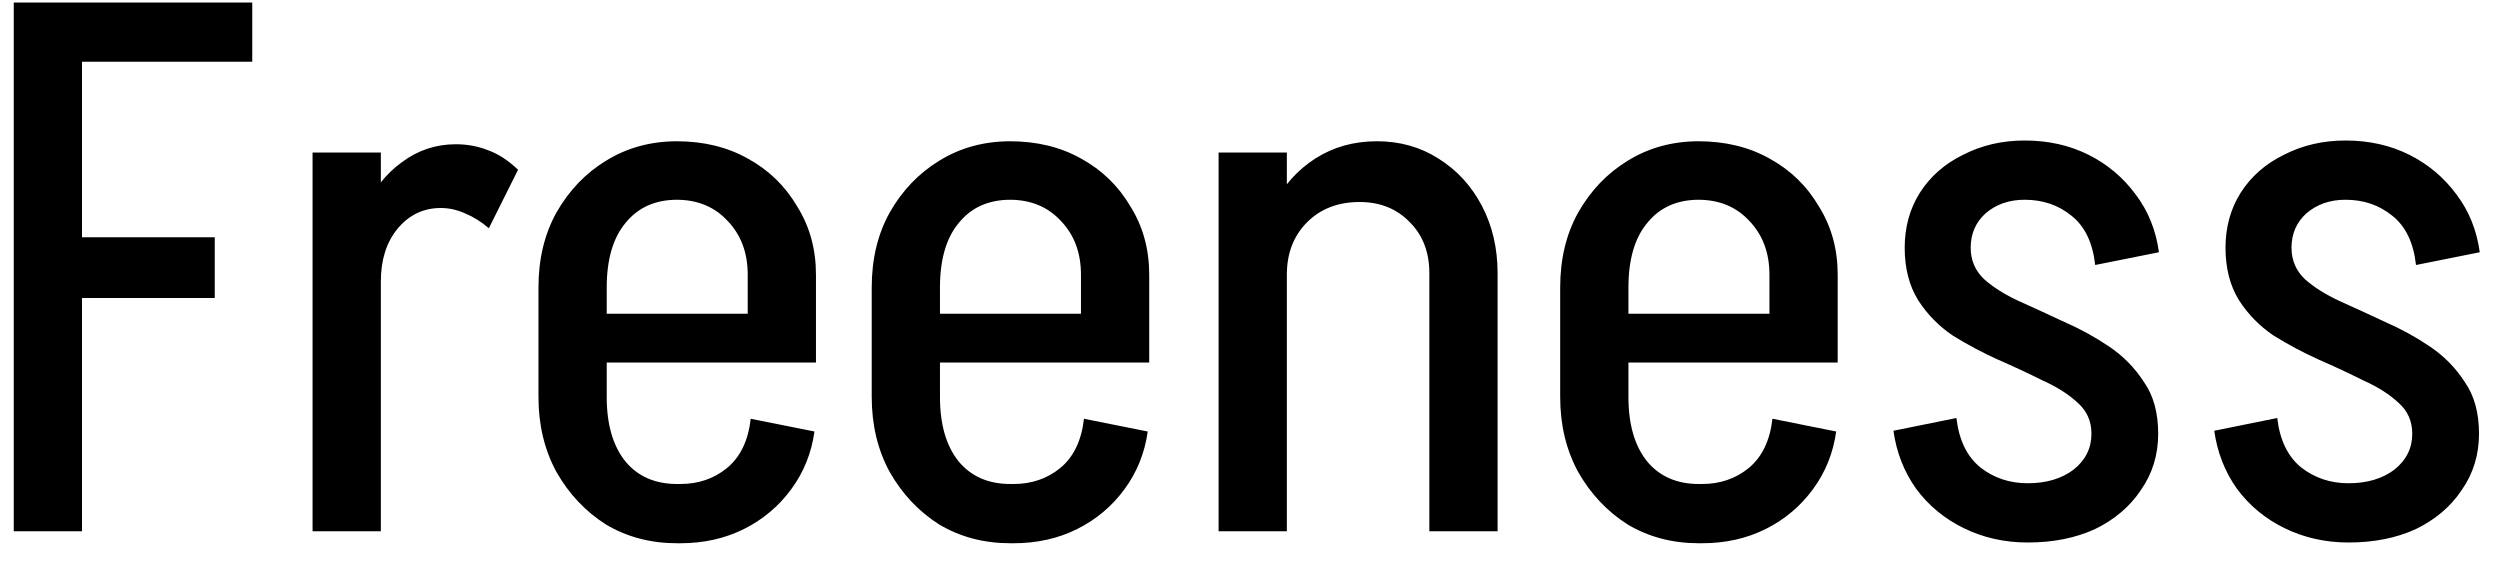 <svg width="80" height="18" viewBox="0 0 80 18" fill="none" xmlns="http://www.w3.org/2000/svg">
<path d="M2.024 9.536V7.592H6.872V9.536H2.024ZM0.44 0.08H2.624V17H0.44V0.08ZM1.904 0.08H8.072V1.976H1.904V0.08ZM10.002 17V4.88H12.187V17H10.002ZM11.203 9.008C11.203 8.176 11.347 7.424 11.634 6.752C11.938 6.08 12.347 5.56 12.858 5.192C13.37 4.808 13.947 4.616 14.586 4.616L14.107 6.656C13.546 6.656 13.082 6.88 12.714 7.328C12.363 7.76 12.187 8.32 12.187 9.008H11.203ZM15.643 7.304C15.402 7.096 15.146 6.936 14.874 6.824C14.618 6.712 14.363 6.656 14.107 6.656L14.586 4.616C14.954 4.616 15.299 4.68 15.618 4.808C15.938 4.92 16.259 5.128 16.578 5.432L15.643 7.304ZM17.927 11.6V10.04H26.111V11.6H17.927ZM21.647 17.384V15.488H21.767V17.384H21.647ZM17.231 12.704V9.176H19.415V12.704H17.231ZM23.927 10.04V8.792H26.111V10.04H23.927ZM26.111 8.792H23.927C23.927 8.088 23.711 7.512 23.279 7.064C22.863 6.616 22.319 6.392 21.647 6.392V4.52C22.511 4.52 23.271 4.704 23.927 5.072C24.599 5.44 25.127 5.952 25.511 6.608C25.911 7.248 26.111 7.976 26.111 8.792ZM24.023 13.4L26.063 13.808C25.967 14.496 25.719 15.112 25.319 15.656C24.919 16.2 24.415 16.624 23.807 16.928C23.199 17.232 22.519 17.384 21.767 17.384V15.488C22.343 15.488 22.839 15.32 23.255 14.984C23.687 14.632 23.943 14.104 24.023 13.4ZM17.231 9.2C17.231 8.288 17.423 7.488 17.807 6.8C18.207 6.096 18.735 5.544 19.391 5.144C20.063 4.728 20.823 4.52 21.671 4.52V6.392C20.967 6.392 20.415 6.64 20.015 7.136C19.615 7.616 19.415 8.304 19.415 9.2H17.231ZM17.231 12.704H19.415C19.415 13.584 19.615 14.272 20.015 14.768C20.415 15.248 20.967 15.488 21.671 15.488V17.384C20.823 17.384 20.063 17.184 19.391 16.784C18.735 16.368 18.207 15.808 17.807 15.104C17.423 14.4 17.231 13.6 17.231 12.704ZM28.591 11.6V10.04H36.775V11.6H28.591ZM32.311 17.384V15.488H32.431V17.384H32.311ZM27.895 12.704V9.176H30.079V12.704H27.895ZM34.591 10.04V8.792H36.775V10.04H34.591ZM36.775 8.792H34.591C34.591 8.088 34.375 7.512 33.943 7.064C33.527 6.616 32.983 6.392 32.311 6.392V4.52C33.175 4.52 33.935 4.704 34.591 5.072C35.263 5.44 35.791 5.952 36.175 6.608C36.575 7.248 36.775 7.976 36.775 8.792ZM34.687 13.4L36.727 13.808C36.631 14.496 36.383 15.112 35.983 15.656C35.583 16.2 35.079 16.624 34.471 16.928C33.863 17.232 33.183 17.384 32.431 17.384V15.488C33.007 15.488 33.503 15.32 33.919 14.984C34.351 14.632 34.607 14.104 34.687 13.4ZM27.895 9.2C27.895 8.288 28.087 7.488 28.471 6.8C28.871 6.096 29.399 5.544 30.055 5.144C30.727 4.728 31.487 4.52 32.335 4.52V6.392C31.631 6.392 31.079 6.64 30.679 7.136C30.279 7.616 30.079 8.304 30.079 9.2H27.895ZM27.895 12.704H30.079C30.079 13.584 30.279 14.272 30.679 14.768C31.079 15.248 31.631 15.488 32.335 15.488V17.384C31.487 17.384 30.727 17.184 30.055 16.784C29.399 16.368 28.871 15.808 28.471 15.104C28.087 14.4 27.895 13.6 27.895 12.704ZM38.995 17V4.88H41.179V17H38.995ZM45.739 17V8.744H47.923V17H45.739ZM45.739 8.744C45.739 8.072 45.531 7.528 45.115 7.112C44.699 6.68 44.163 6.464 43.507 6.464L44.059 4.52C44.795 4.52 45.451 4.704 46.027 5.072C46.619 5.44 47.083 5.944 47.419 6.584C47.755 7.224 47.923 7.944 47.923 8.744H45.739ZM40.219 8.792C40.219 7.976 40.387 7.248 40.723 6.608C41.059 5.952 41.515 5.44 42.091 5.072C42.667 4.704 43.323 4.52 44.059 4.52L43.507 6.464C42.819 6.464 42.259 6.68 41.827 7.112C41.395 7.544 41.179 8.104 41.179 8.792H40.219ZM50.622 11.6V10.04H58.806V11.6H50.622ZM54.342 17.384V15.488H54.462V17.384H54.342ZM49.926 12.704V9.176H52.11V12.704H49.926ZM56.622 10.04V8.792H58.806V10.04H56.622ZM58.806 8.792H56.622C56.622 8.088 56.406 7.512 55.974 7.064C55.558 6.616 55.014 6.392 54.342 6.392V4.52C55.206 4.52 55.966 4.704 56.622 5.072C57.294 5.44 57.822 5.952 58.206 6.608C58.606 7.248 58.806 7.976 58.806 8.792ZM56.718 13.4L58.758 13.808C58.662 14.496 58.414 15.112 58.014 15.656C57.614 16.2 57.11 16.624 56.502 16.928C55.894 17.232 55.214 17.384 54.462 17.384V15.488C55.038 15.488 55.534 15.32 55.95 14.984C56.382 14.632 56.638 14.104 56.718 13.4ZM49.926 9.2C49.926 8.288 50.118 7.488 50.502 6.8C50.902 6.096 51.43 5.544 52.086 5.144C52.758 4.728 53.518 4.52 54.366 4.52V6.392C53.662 6.392 53.11 6.64 52.71 7.136C52.31 7.616 52.11 8.304 52.11 9.2H49.926ZM49.926 12.704H52.11C52.11 13.584 52.31 14.272 52.71 14.768C53.11 15.248 53.662 15.488 54.366 15.488V17.384C53.518 17.384 52.758 17.184 52.086 16.784C51.43 16.368 50.902 15.808 50.502 15.104C50.118 14.4 49.926 13.6 49.926 12.704ZM66.926 13.88C66.926 13.48 66.782 13.152 66.494 12.896C66.206 12.624 65.83 12.384 65.366 12.176C64.918 11.952 64.438 11.728 63.926 11.504C63.43 11.28 62.95 11.024 62.486 10.736C62.038 10.432 61.67 10.056 61.382 9.608C61.094 9.144 60.95 8.584 60.95 7.928C60.95 7.928 61.014 7.928 61.142 7.928C61.286 7.928 61.462 7.928 61.67 7.928C61.894 7.928 62.11 7.928 62.318 7.928C62.526 7.928 62.702 7.928 62.846 7.928C62.99 7.928 63.062 7.928 63.062 7.928C63.062 8.328 63.206 8.664 63.494 8.936C63.782 9.192 64.15 9.424 64.598 9.632C65.062 9.84 65.55 10.064 66.062 10.304C66.574 10.528 67.054 10.792 67.502 11.096C67.95 11.4 68.318 11.776 68.606 12.224C68.91 12.656 69.062 13.208 69.062 13.88C69.062 13.88 68.99 13.88 68.846 13.88C68.702 13.88 68.518 13.88 68.294 13.88C68.086 13.88 67.878 13.88 67.67 13.88C67.462 13.88 67.286 13.88 67.142 13.88C66.998 13.88 66.926 13.88 66.926 13.88ZM64.886 17.36V15.464C65.478 15.464 65.966 15.32 66.35 15.032C66.734 14.728 66.926 14.344 66.926 13.88H69.062C69.062 14.552 68.878 15.152 68.51 15.68C68.158 16.208 67.67 16.624 67.046 16.928C66.422 17.216 65.702 17.36 64.886 17.36ZM60.95 7.928C60.95 7.272 61.11 6.688 61.43 6.176C61.766 5.648 62.23 5.24 62.822 4.952C63.414 4.648 64.07 4.496 64.79 4.496V6.392C64.294 6.392 63.878 6.536 63.542 6.824C63.222 7.112 63.062 7.48 63.062 7.928H60.95ZM62.606 13.376C62.686 14.08 62.942 14.608 63.374 14.96C63.806 15.296 64.31 15.464 64.886 15.464V17.36C64.15 17.36 63.47 17.208 62.846 16.904C62.222 16.6 61.71 16.176 61.31 15.632C60.926 15.088 60.686 14.472 60.59 13.784L62.606 13.376ZM67.046 8.48C66.966 7.76 66.71 7.232 66.278 6.896C65.862 6.56 65.366 6.392 64.79 6.392V4.496C65.542 4.496 66.222 4.648 66.83 4.952C67.438 5.256 67.942 5.68 68.342 6.224C68.742 6.752 68.99 7.368 69.086 8.072L67.046 8.48ZM77.192 13.88C77.192 13.48 77.048 13.152 76.76 12.896C76.472 12.624 76.096 12.384 75.632 12.176C75.184 11.952 74.704 11.728 74.192 11.504C73.696 11.28 73.216 11.024 72.752 10.736C72.304 10.432 71.936 10.056 71.648 9.608C71.36 9.144 71.216 8.584 71.216 7.928C71.216 7.928 71.28 7.928 71.408 7.928C71.552 7.928 71.728 7.928 71.936 7.928C72.16 7.928 72.376 7.928 72.584 7.928C72.792 7.928 72.968 7.928 73.112 7.928C73.256 7.928 73.328 7.928 73.328 7.928C73.328 8.328 73.472 8.664 73.76 8.936C74.048 9.192 74.416 9.424 74.864 9.632C75.328 9.84 75.816 10.064 76.328 10.304C76.84 10.528 77.32 10.792 77.768 11.096C78.216 11.4 78.584 11.776 78.872 12.224C79.176 12.656 79.328 13.208 79.328 13.88C79.328 13.88 79.256 13.88 79.112 13.88C78.968 13.88 78.784 13.88 78.56 13.88C78.352 13.88 78.144 13.88 77.936 13.88C77.728 13.88 77.552 13.88 77.408 13.88C77.264 13.88 77.192 13.88 77.192 13.88ZM75.152 17.36V15.464C75.744 15.464 76.232 15.32 76.616 15.032C77 14.728 77.192 14.344 77.192 13.88H79.328C79.328 14.552 79.144 15.152 78.776 15.68C78.424 16.208 77.936 16.624 77.312 16.928C76.688 17.216 75.968 17.36 75.152 17.36ZM71.216 7.928C71.216 7.272 71.376 6.688 71.696 6.176C72.032 5.648 72.496 5.24 73.088 4.952C73.68 4.648 74.336 4.496 75.056 4.496V6.392C74.56 6.392 74.144 6.536 73.808 6.824C73.488 7.112 73.328 7.48 73.328 7.928H71.216ZM72.872 13.376C72.952 14.08 73.208 14.608 73.64 14.96C74.072 15.296 74.576 15.464 75.152 15.464V17.36C74.416 17.36 73.736 17.208 73.112 16.904C72.488 16.6 71.976 16.176 71.576 15.632C71.192 15.088 70.952 14.472 70.856 13.784L72.872 13.376ZM77.312 8.48C77.232 7.76 76.976 7.232 76.544 6.896C76.128 6.56 75.632 6.392 75.056 6.392V4.496C75.808 4.496 76.488 4.648 77.096 4.952C77.704 5.256 78.208 5.68 78.608 6.224C79.008 6.752 79.256 7.368 79.352 8.072L77.312 8.48Z" fill="black"/>
</svg>
